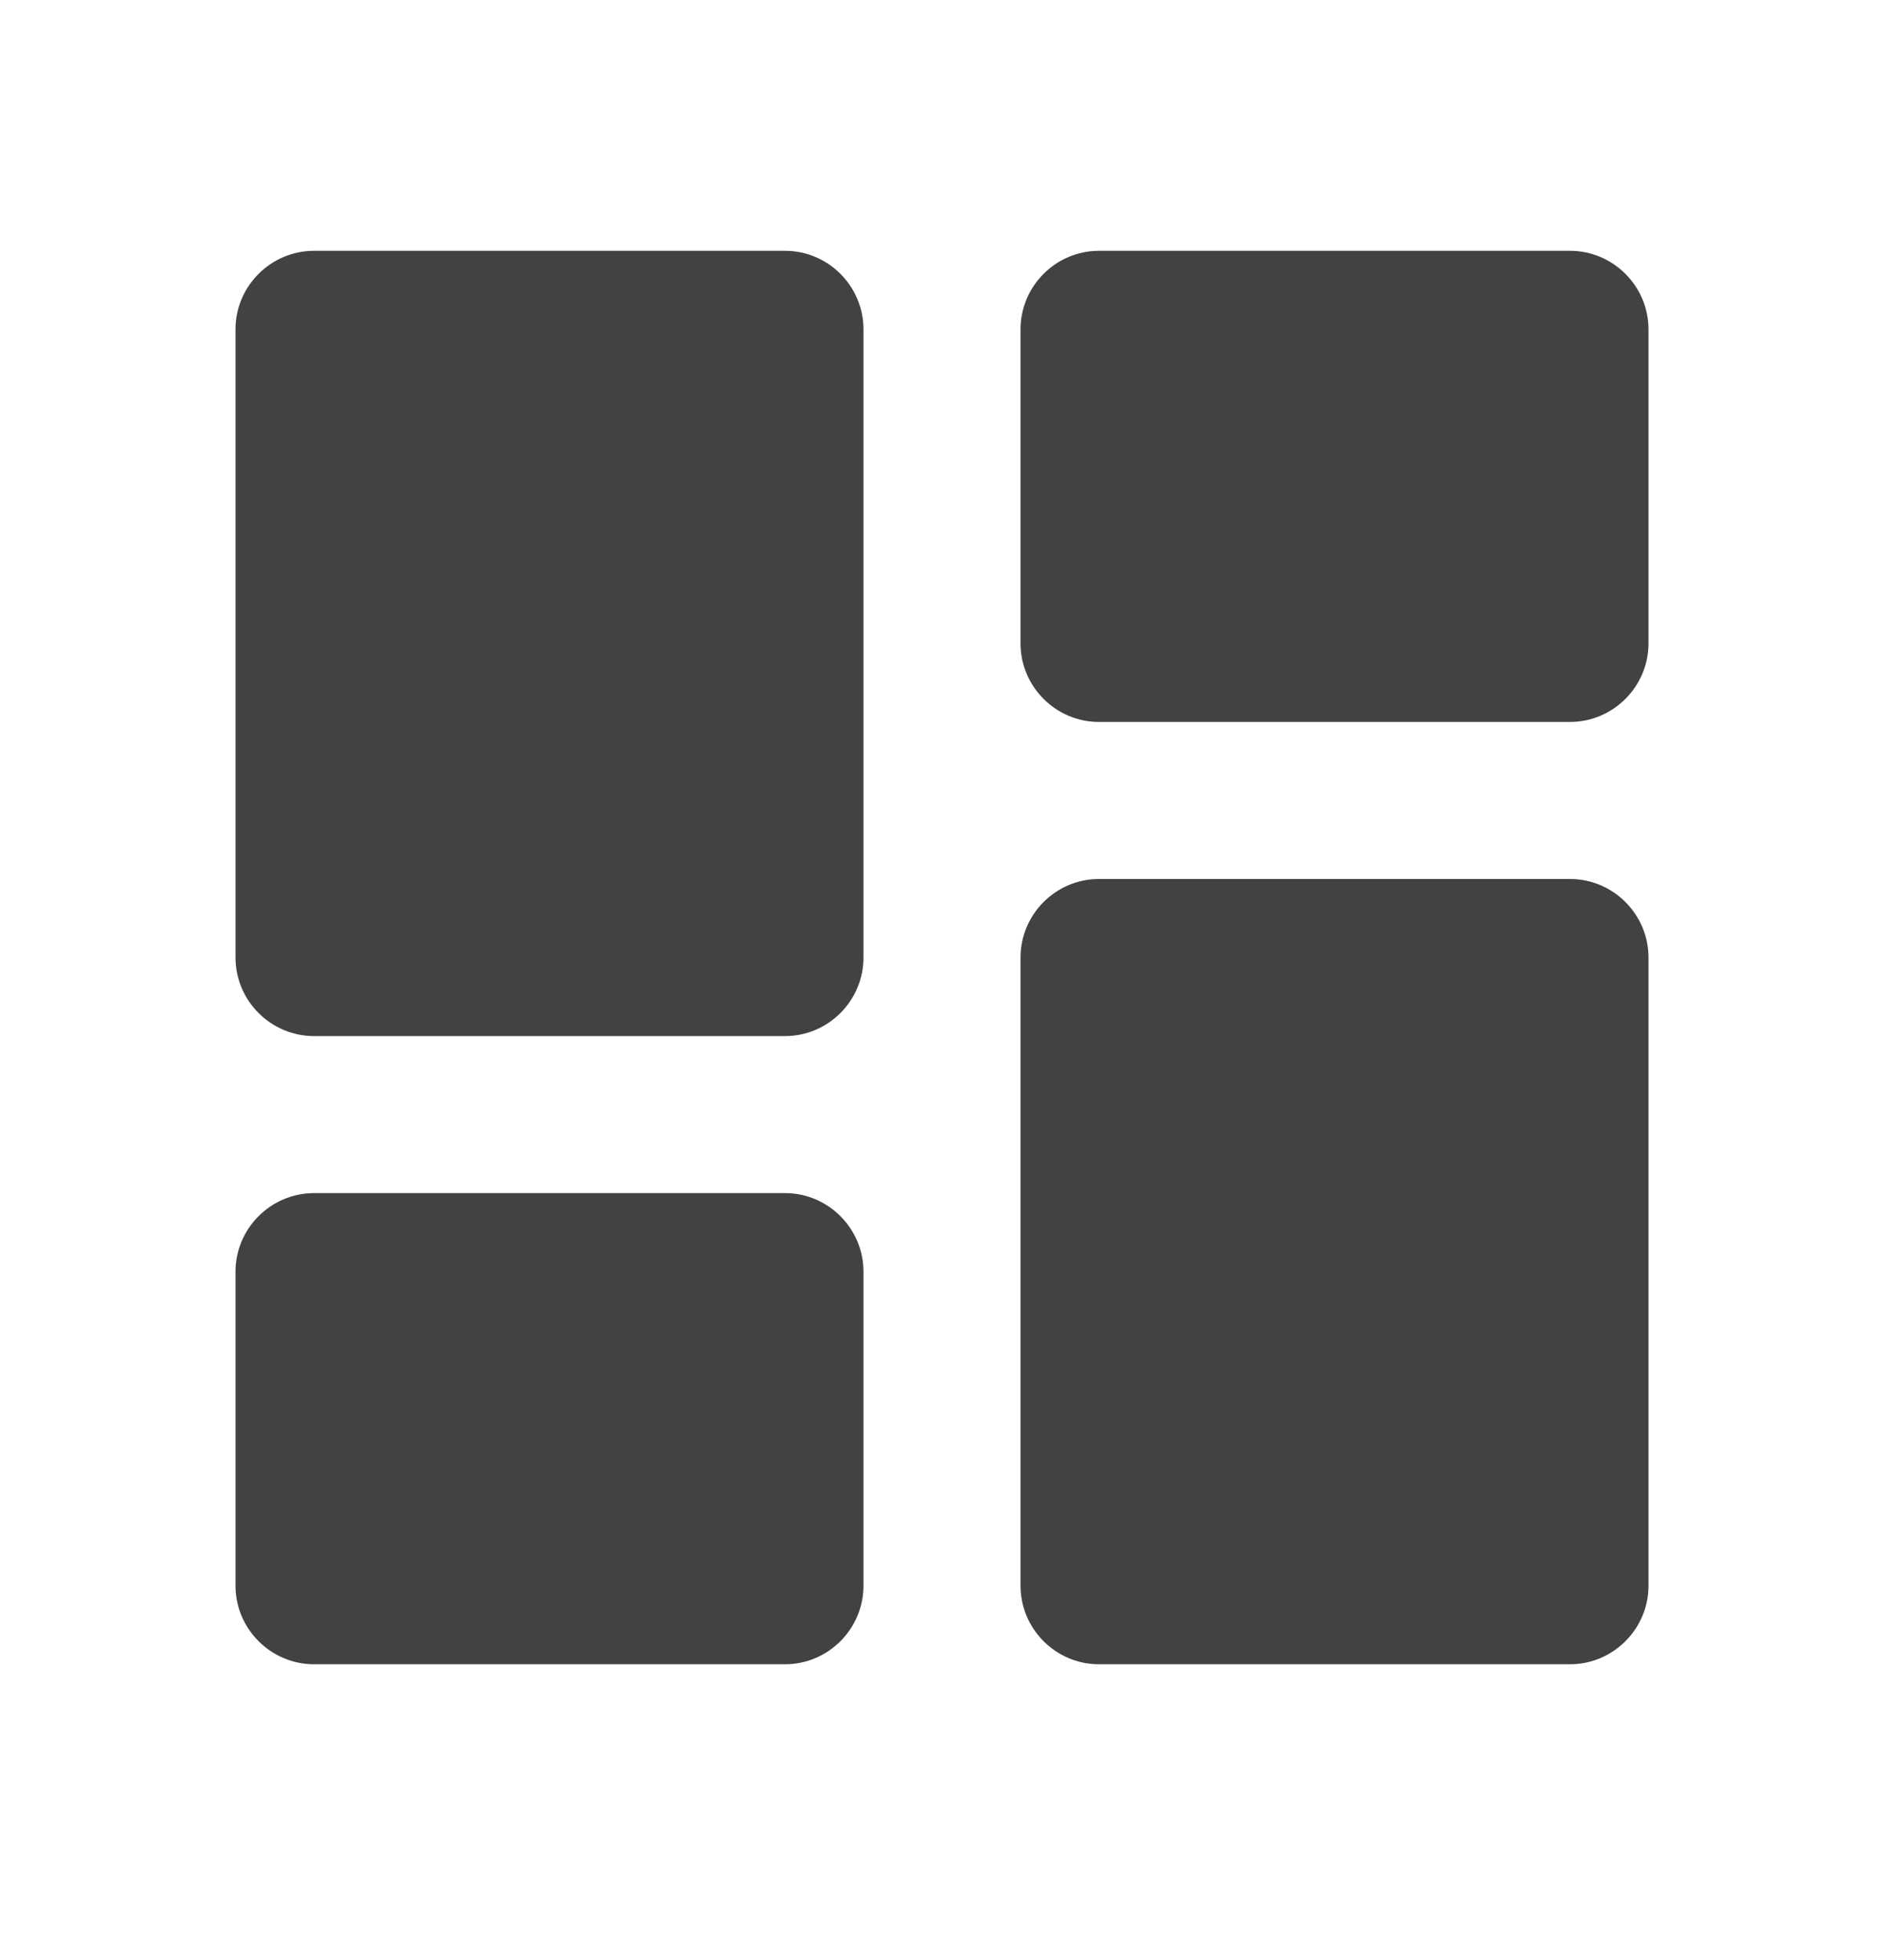 <svg width="25" height="26" viewBox="0 0 25 26" fill="none" xmlns="http://www.w3.org/2000/svg">
<path d="M4.167 13.744H10.417C10.99 13.744 11.458 13.275 11.458 12.702V4.369C11.458 3.796 10.99 3.327 10.417 3.327H4.167C3.594 3.327 3.125 3.796 3.125 4.369V12.702C3.125 13.275 3.594 13.744 4.167 13.744ZM4.167 22.077H10.417C10.99 22.077 11.458 21.608 11.458 21.035V16.869C11.458 16.296 10.99 15.827 10.417 15.827H4.167C3.594 15.827 3.125 16.296 3.125 16.869V21.035C3.125 21.608 3.594 22.077 4.167 22.077ZM14.583 22.077H20.833C21.406 22.077 21.875 21.608 21.875 21.035V12.702C21.875 12.129 21.406 11.66 20.833 11.66H14.583C14.01 11.66 13.542 12.129 13.542 12.702V21.035C13.542 21.608 14.01 22.077 14.583 22.077ZM13.542 4.369V8.535C13.542 9.108 14.01 9.577 14.583 9.577H20.833C21.406 9.577 21.875 9.108 21.875 8.535V4.369C21.875 3.796 21.406 3.327 20.833 3.327H14.583C14.01 3.327 13.542 3.796 13.542 4.369Z" fill="#424242"/>
</svg>
